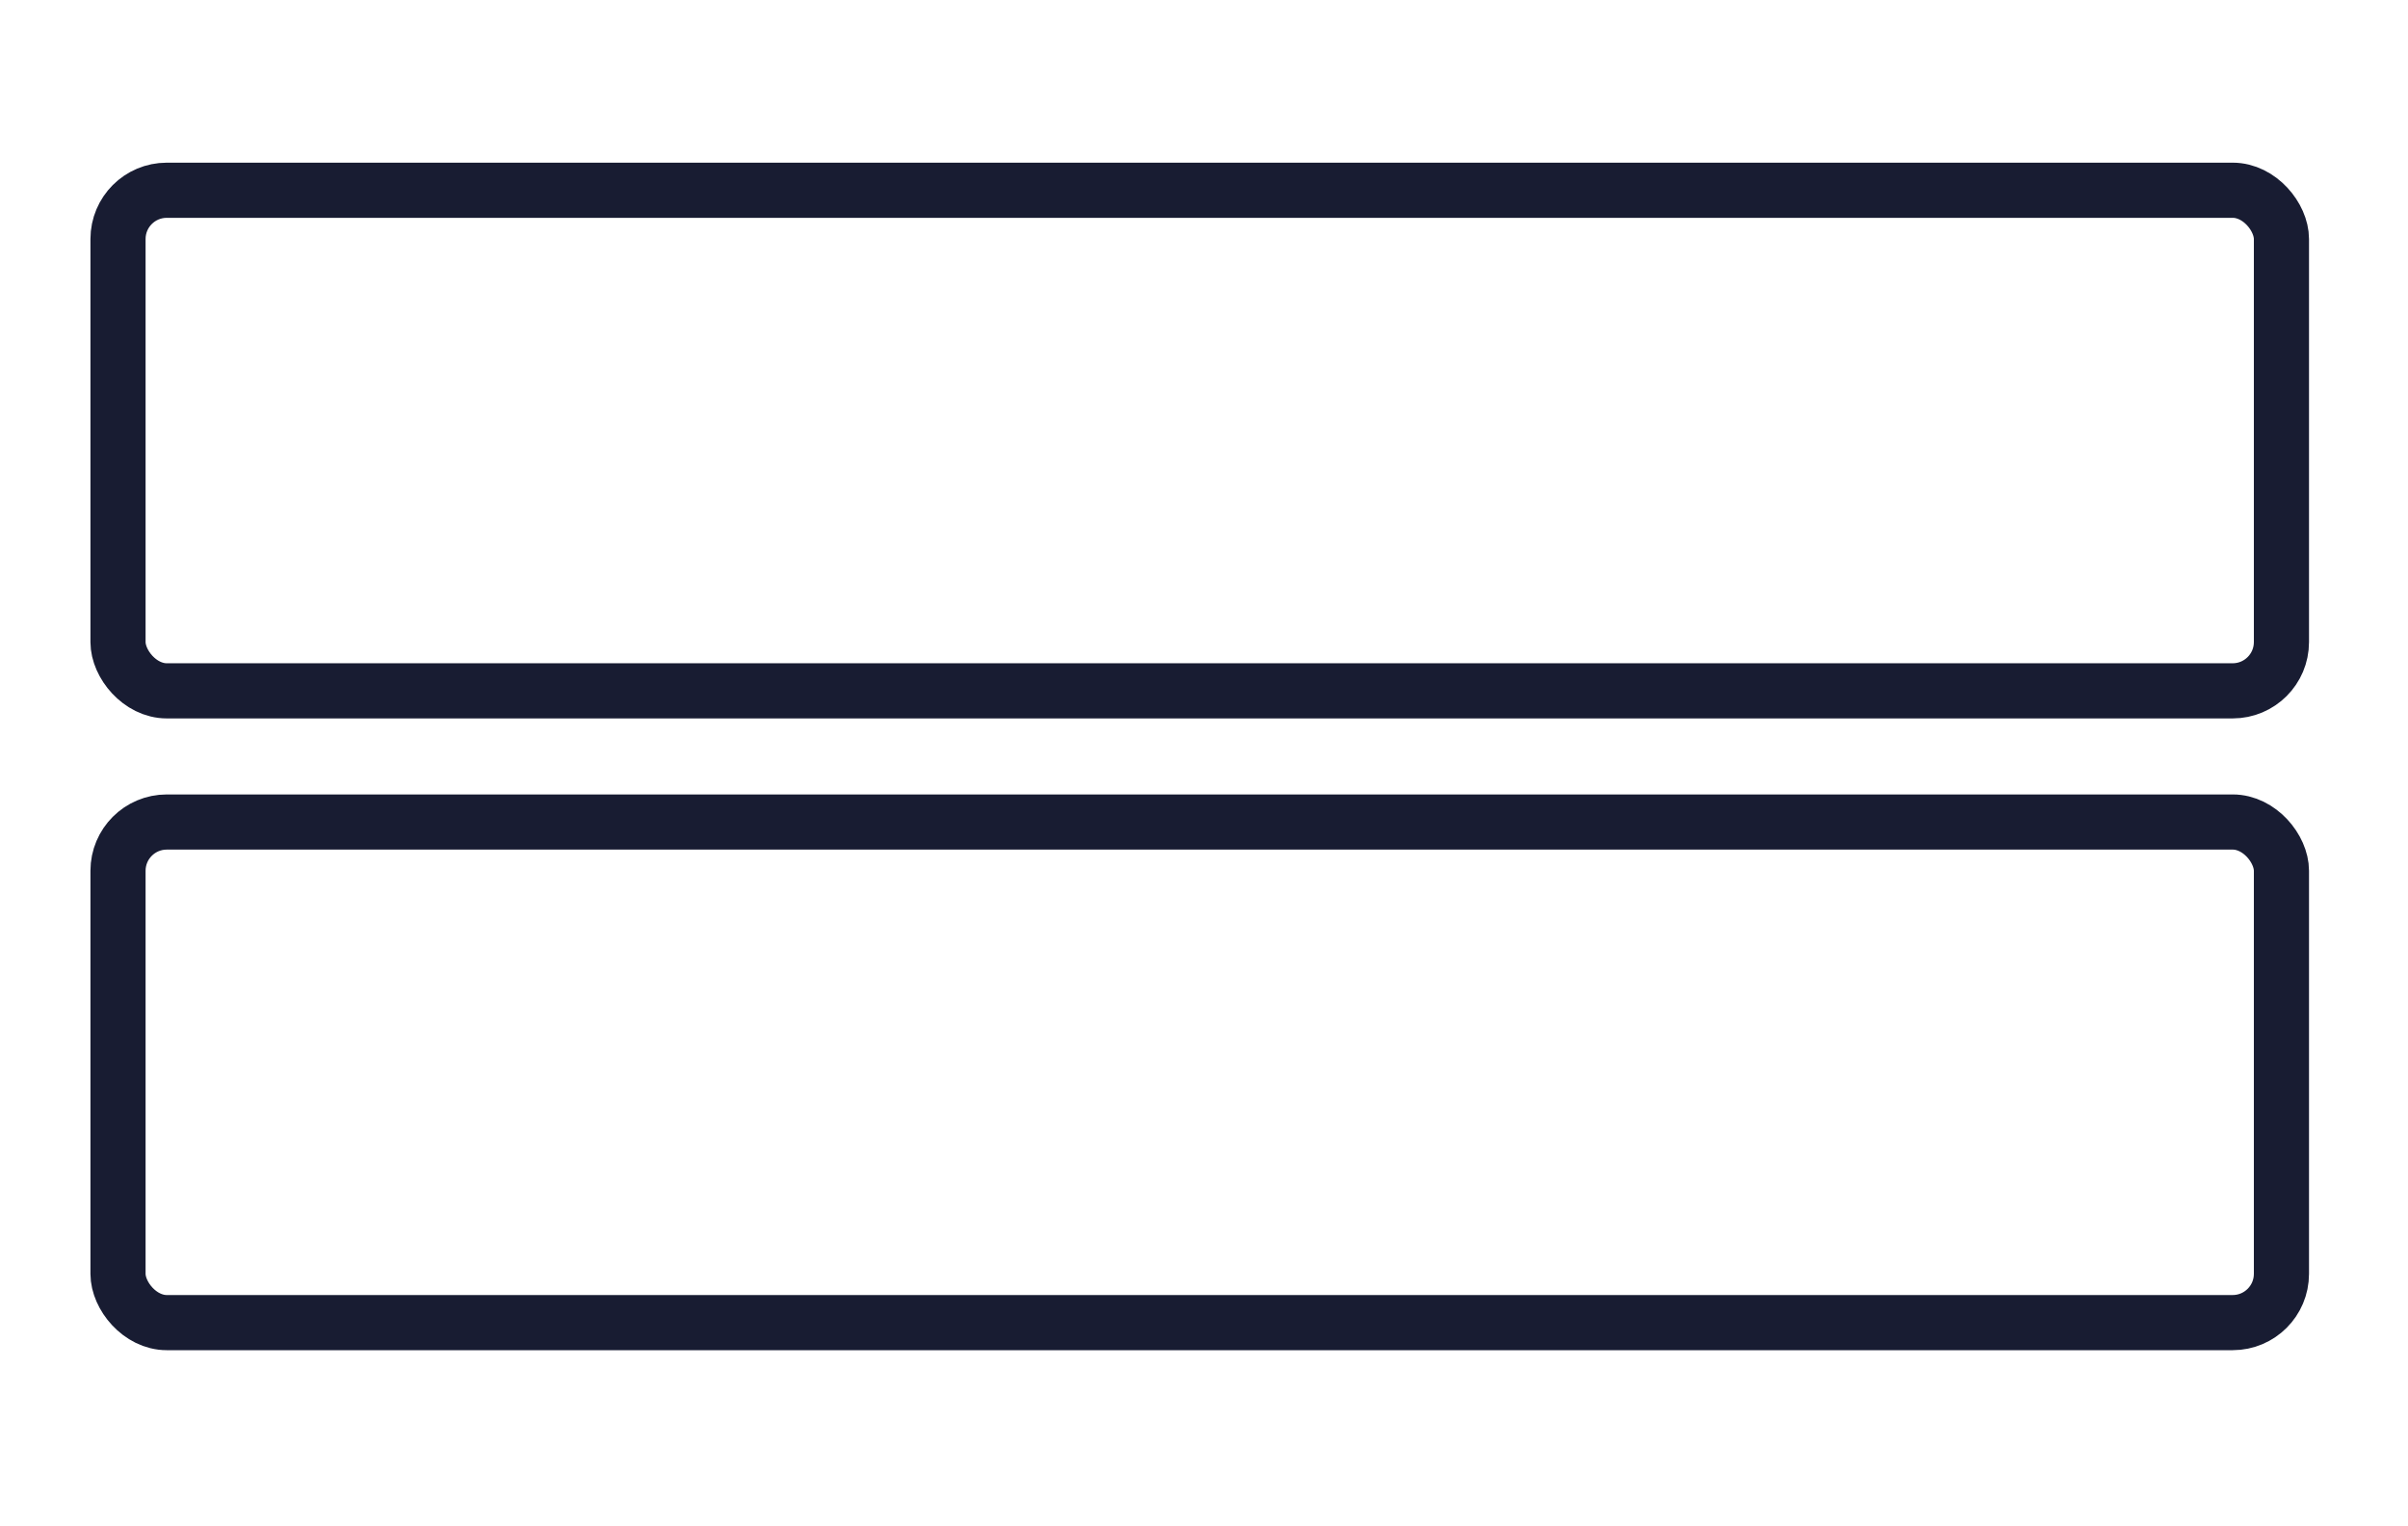 <svg width="131" height="83" viewBox="0 0 131 83" fill="none" xmlns="http://www.w3.org/2000/svg">
<rect x="6.42" y="10.348" width="117.695" height="27.228" rx="2.653" stroke="#181C32" stroke-width="3"/>
<rect x="6.42" y="44.711" width="117.695" height="27.228" rx="2.653" stroke="#181C32" stroke-width="3"/>
</svg>
